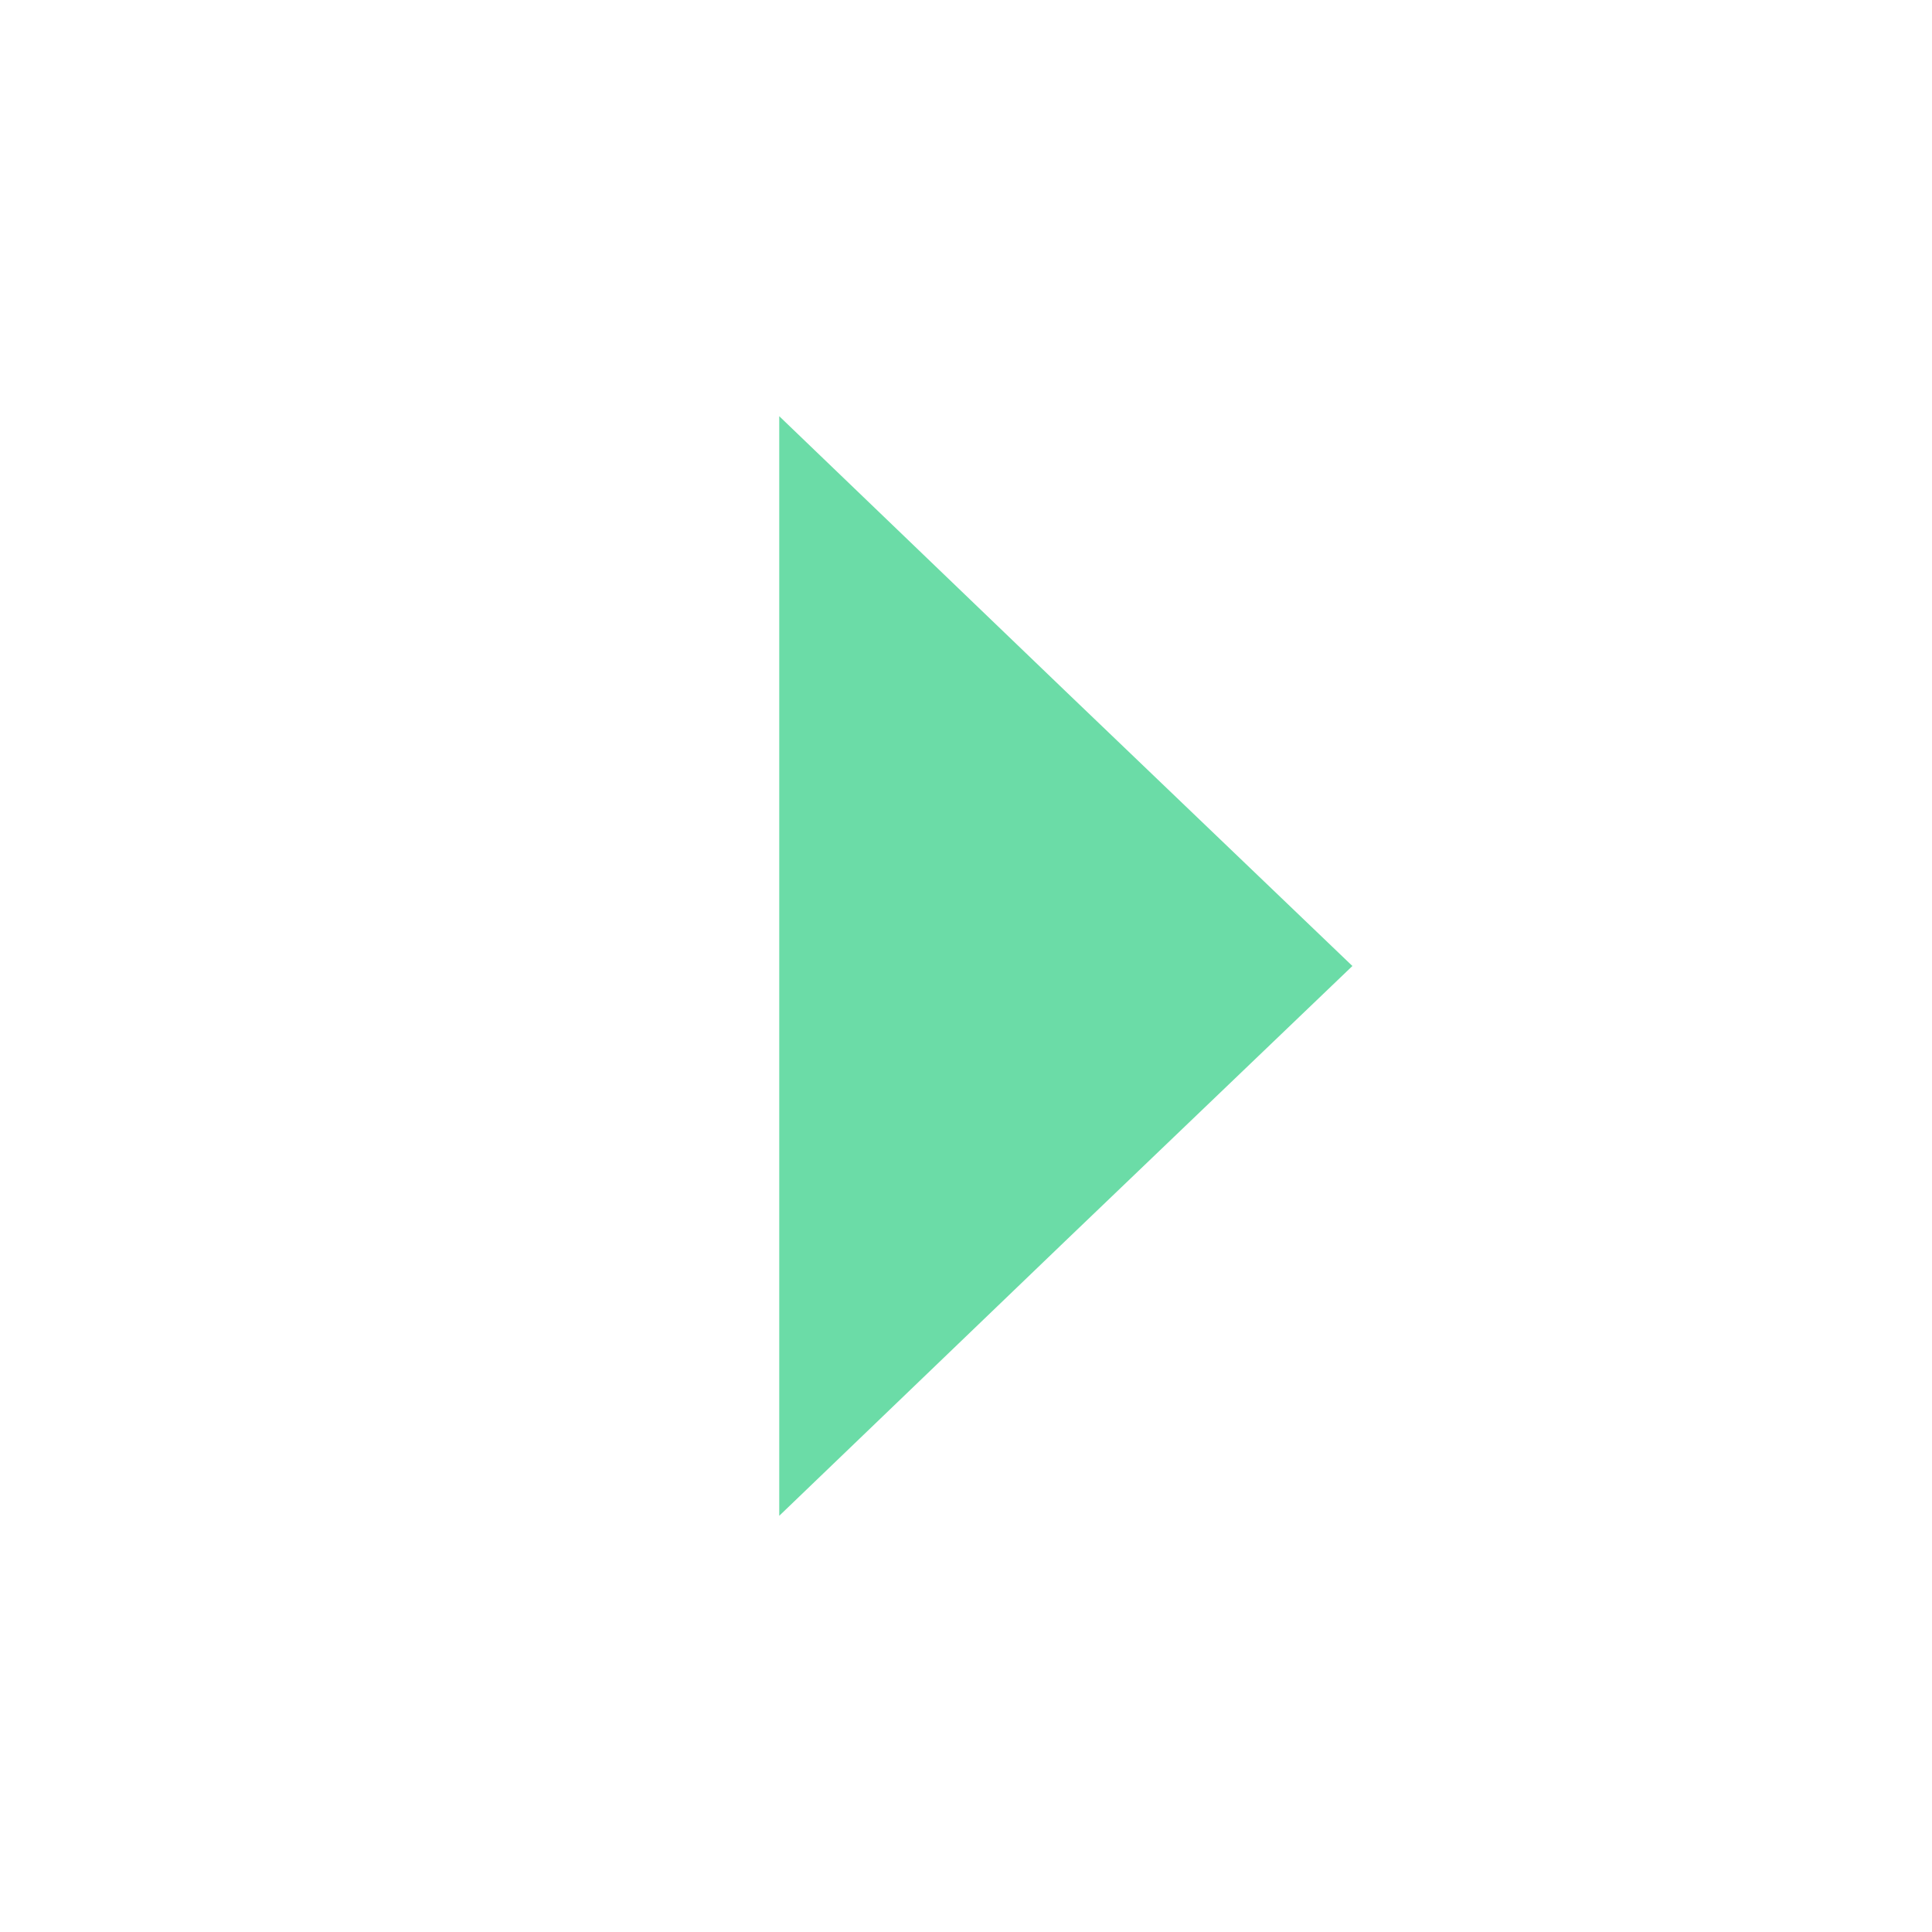 <?xml version="1.0" encoding="UTF-8" standalone="no"?>
<!DOCTYPE svg PUBLIC "-//W3C//DTD SVG 1.1//EN" "http://www.w3.org/Graphics/SVG/1.1/DTD/svg11.dtd">
<svg version="1.1" xmlns="http://www.w3.org/2000/svg" xmlns:xlink="http://www.w3.org/1999/xlink" preserveAspectRatio="xMidYMid meet" viewBox="0 0 24 24" width="24" height="24"><defs><path d="M13.24 15.41L9.68 18.83L9.68 12L9.68 5.17L13.24 8.59L16.8 12L13.24 15.41Z" id="a1AFBxvsD0"></path></defs><g><g><g><use xlink:href="#a1AFBxvsD0" opacity="1" fill="#6bdca7" fill-opacity="1"></use></g></g></g></svg>